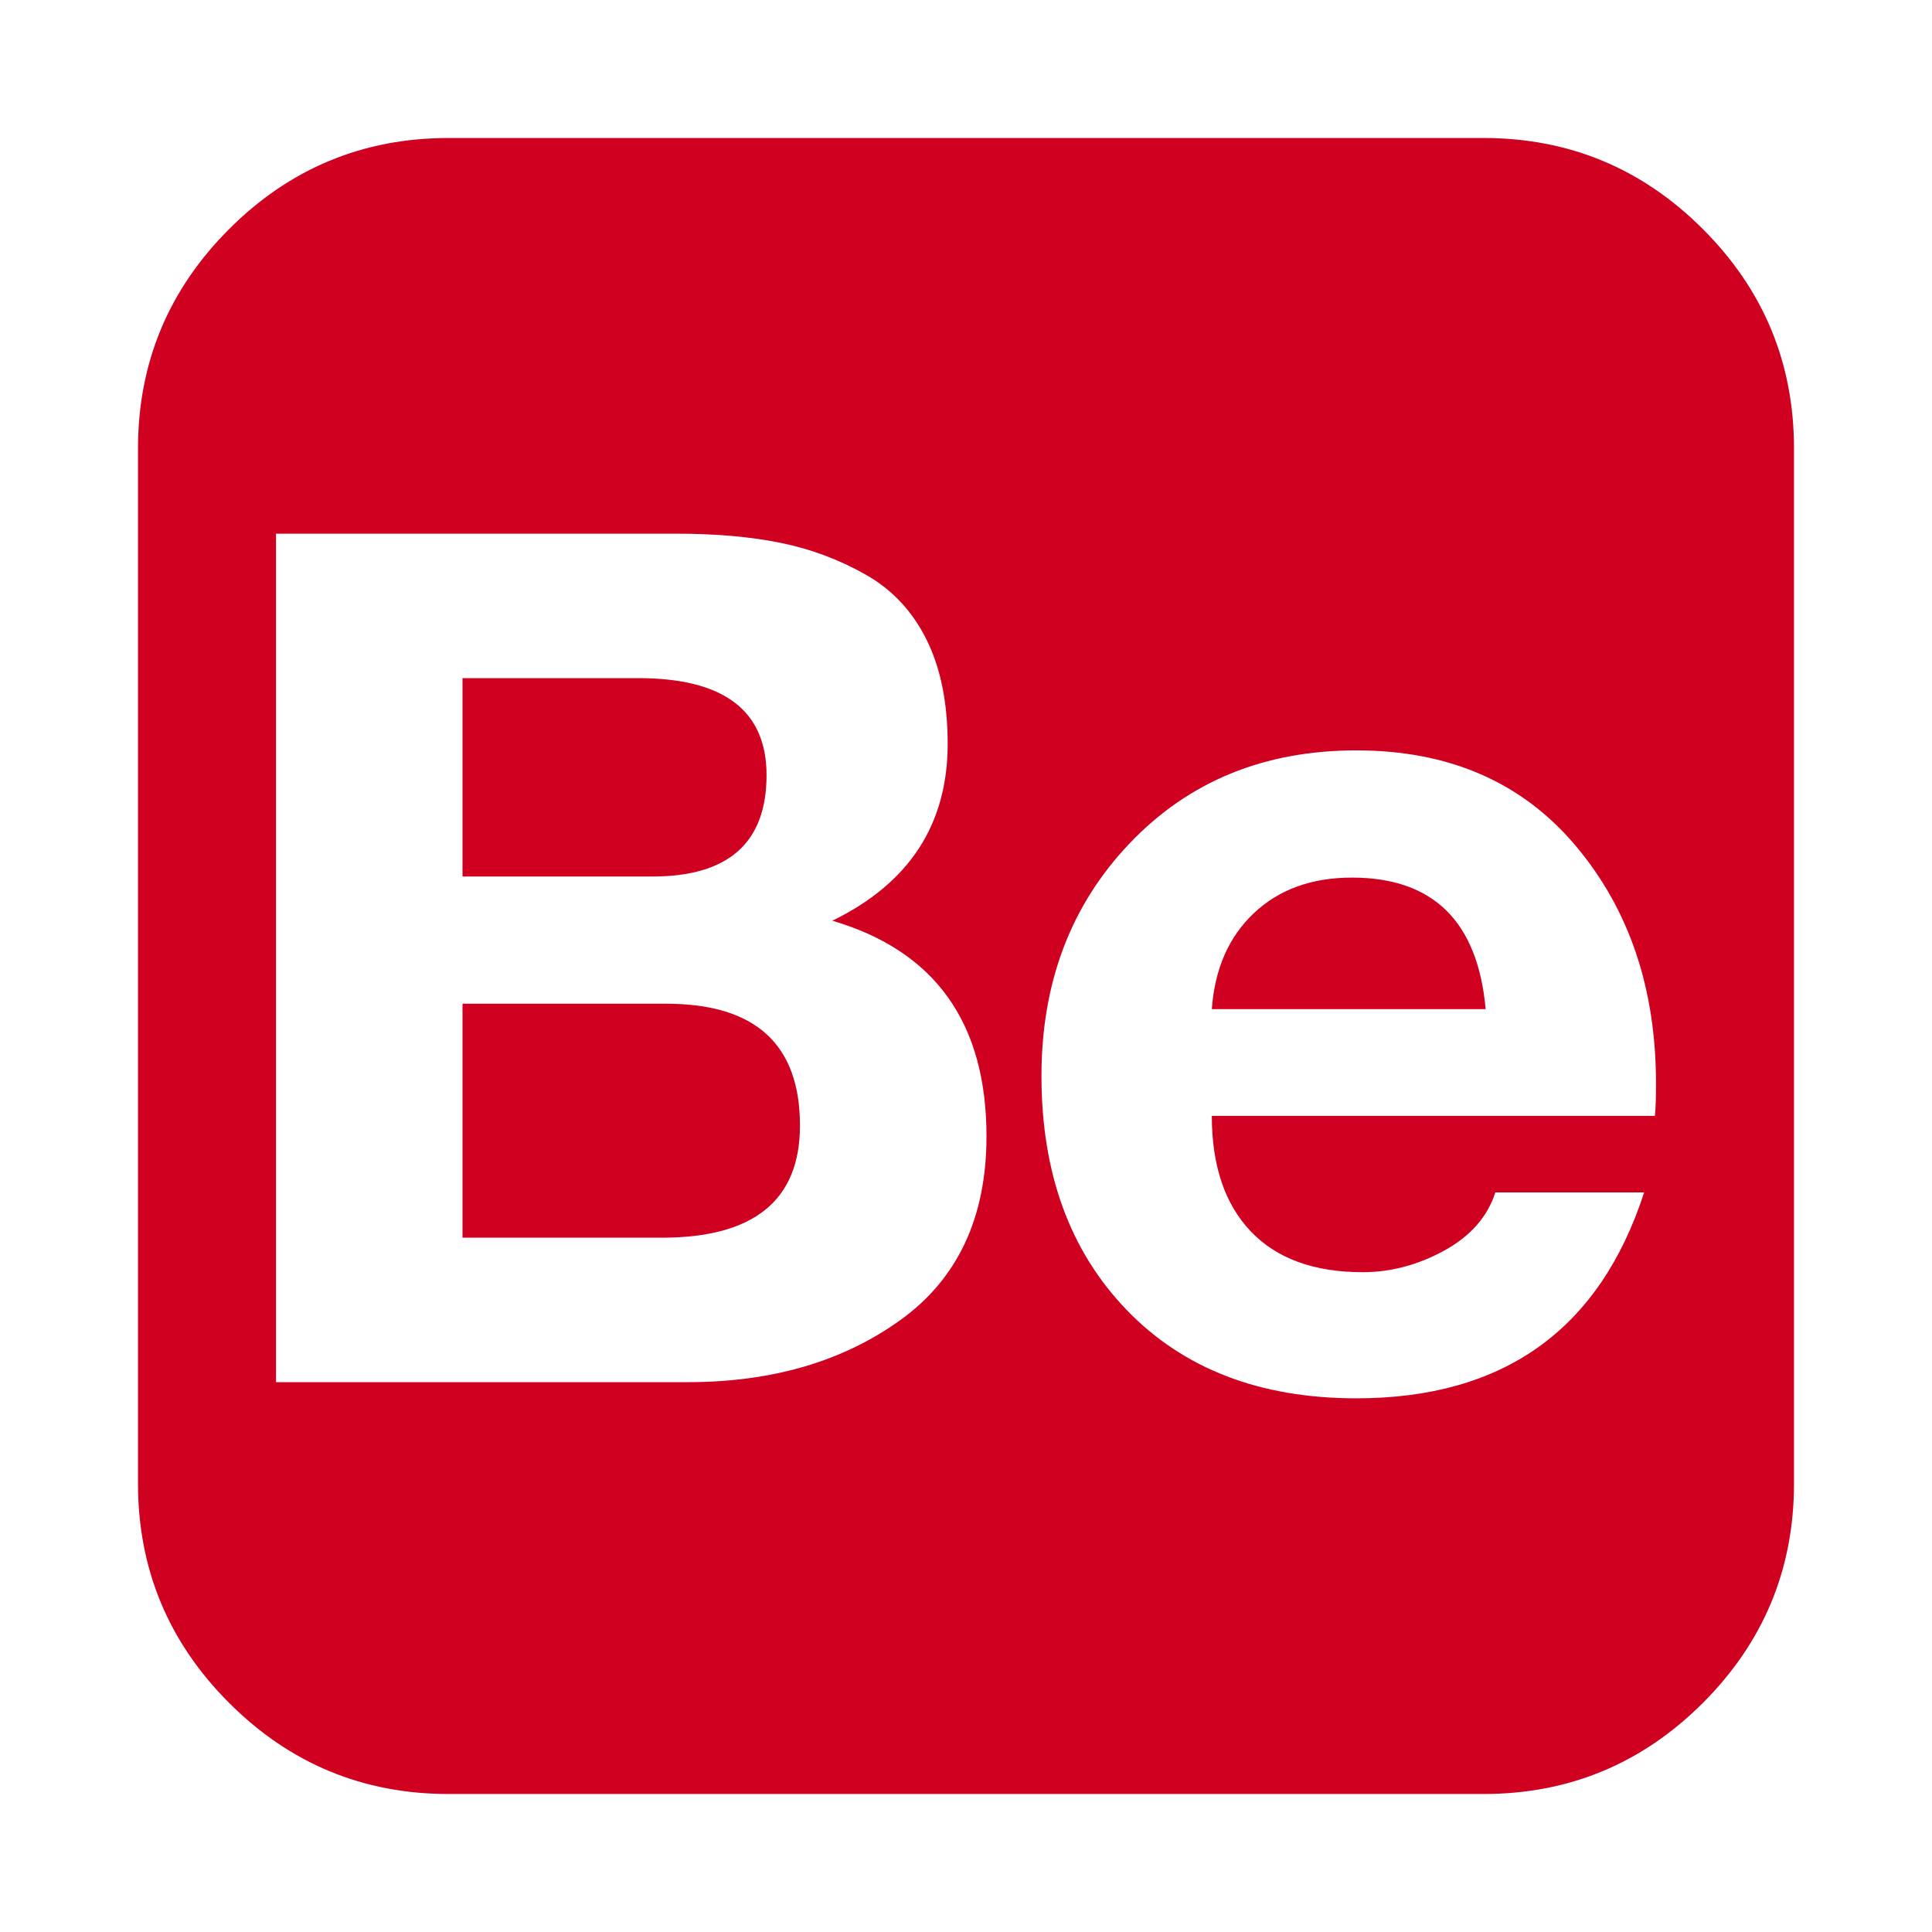 <?xml version="1.0" encoding="utf-8"?>
<!-- Generator: Adobe Illustrator 21.1.0, SVG Export Plug-In . SVG Version: 6.00 Build 0)  -->
<svg version="1.1" id="Layer_1" xmlns="http://www.w3.org/2000/svg" xmlns:xlink="http://www.w3.org/1999/xlink" x="0px" y="0px"
	 viewBox="0 0 1792 1792" style="enable-background:new 0 0 1792 1792;" xml:space="preserve">
<style type="text/css">
	.st0{fill:#D00021;}
</style>
<path class="st0" d="M1376,128c79.3,0,147.2,28.2,203.5,84.5S1664,336.7,1664,416v960c0,79.3-28.2,147.2-84.5,203.5
	S1455.3,1664,1376,1664H416c-79.3,0-147.2-28.2-203.5-84.5S128,1455.3,128,1376V416c0-79.3,28.2-147.2,84.5-203.5S336.7,128,416,128
	H1376z M627,495H256v787h382c78,0,143.7-19.2,197-57.5s80-95.2,80-170.5c0-105.3-47.7-172-143-200c71.3-34.7,107-89.3,107-164
	c0-38-6.5-70.2-19.5-96.5S827.7,547,803,533s-51-23.8-79-29.5S663.7,495,627,495z M605,813H429V629h163c79.3,0,119,30,119,90
	C711,781.7,675.7,813,605,813z M614,1148H429V931h189c82.7,0,124,37.7,124,113C742,1113.3,699.3,1148,614,1148z M1264,1180
	c-45.3,0-80-12.7-104-38s-36-61-36-107h411c0.7-6.7,1-16.7,1-30c0-88-24.8-161.5-74.5-220.5S1344,696,1258,696
	c-85.3,0-155.3,28.7-210,86c-54.7,57.3-82,129.3-82,216c0,90,26.3,162.3,79,217c52.7,54.7,123.7,82,213,82
	c136.7,0,225.7-63.7,267-191h-138c-7.3,22.7-23.2,40.7-47.5,54S1290,1180,1264,1180z M1254,814c75.3,0,116.7,40.7,124,122h-254
	c2.7-37.3,15.7-67,39-89S1216.7,814,1254,814z M1092,548h319v77h-319V548z"/>
</svg>
